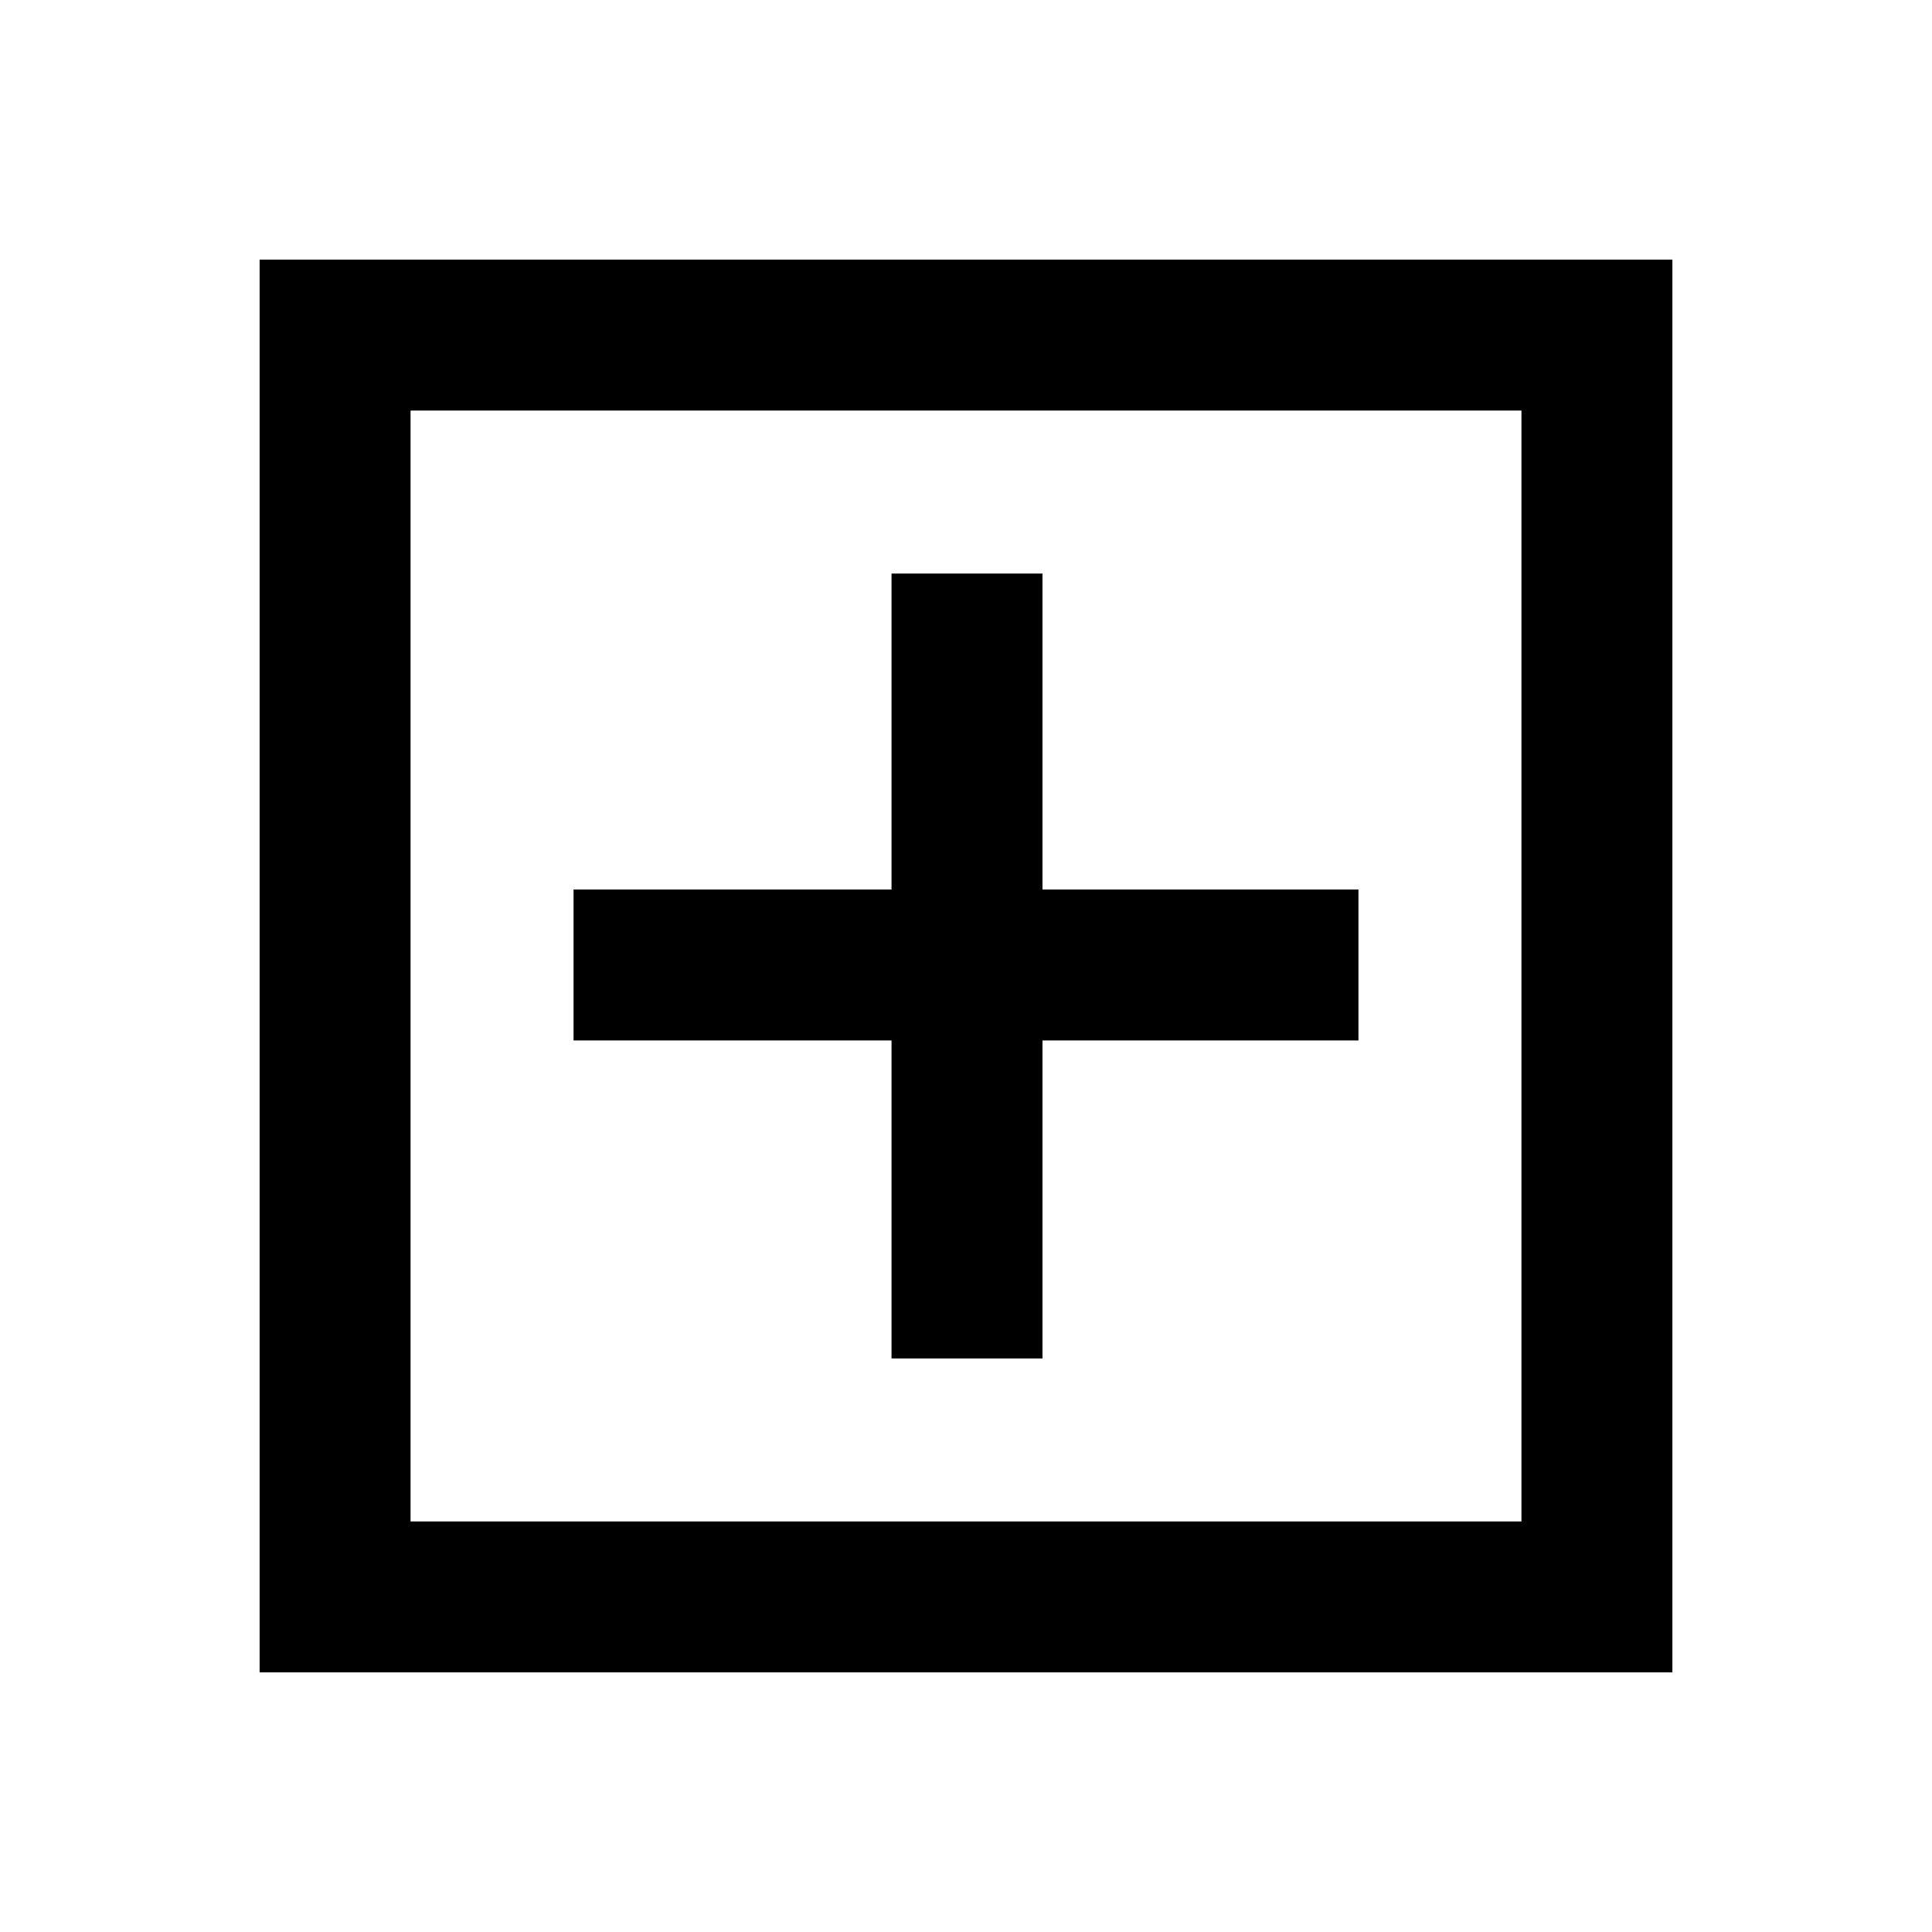 <svg xmlns="http://www.w3.org/2000/svg" height="24" width="24"><path d="M11.075 16.875H12.95V12.925H16.875V11.05H12.95V7.125H11.075V11.05H7.125V12.925H11.075ZM3.225 20.775V3.225H20.775V20.775ZM5.1 18.9H18.9V5.1H5.1ZM5.1 18.9V5.1V18.9Z"/></svg>